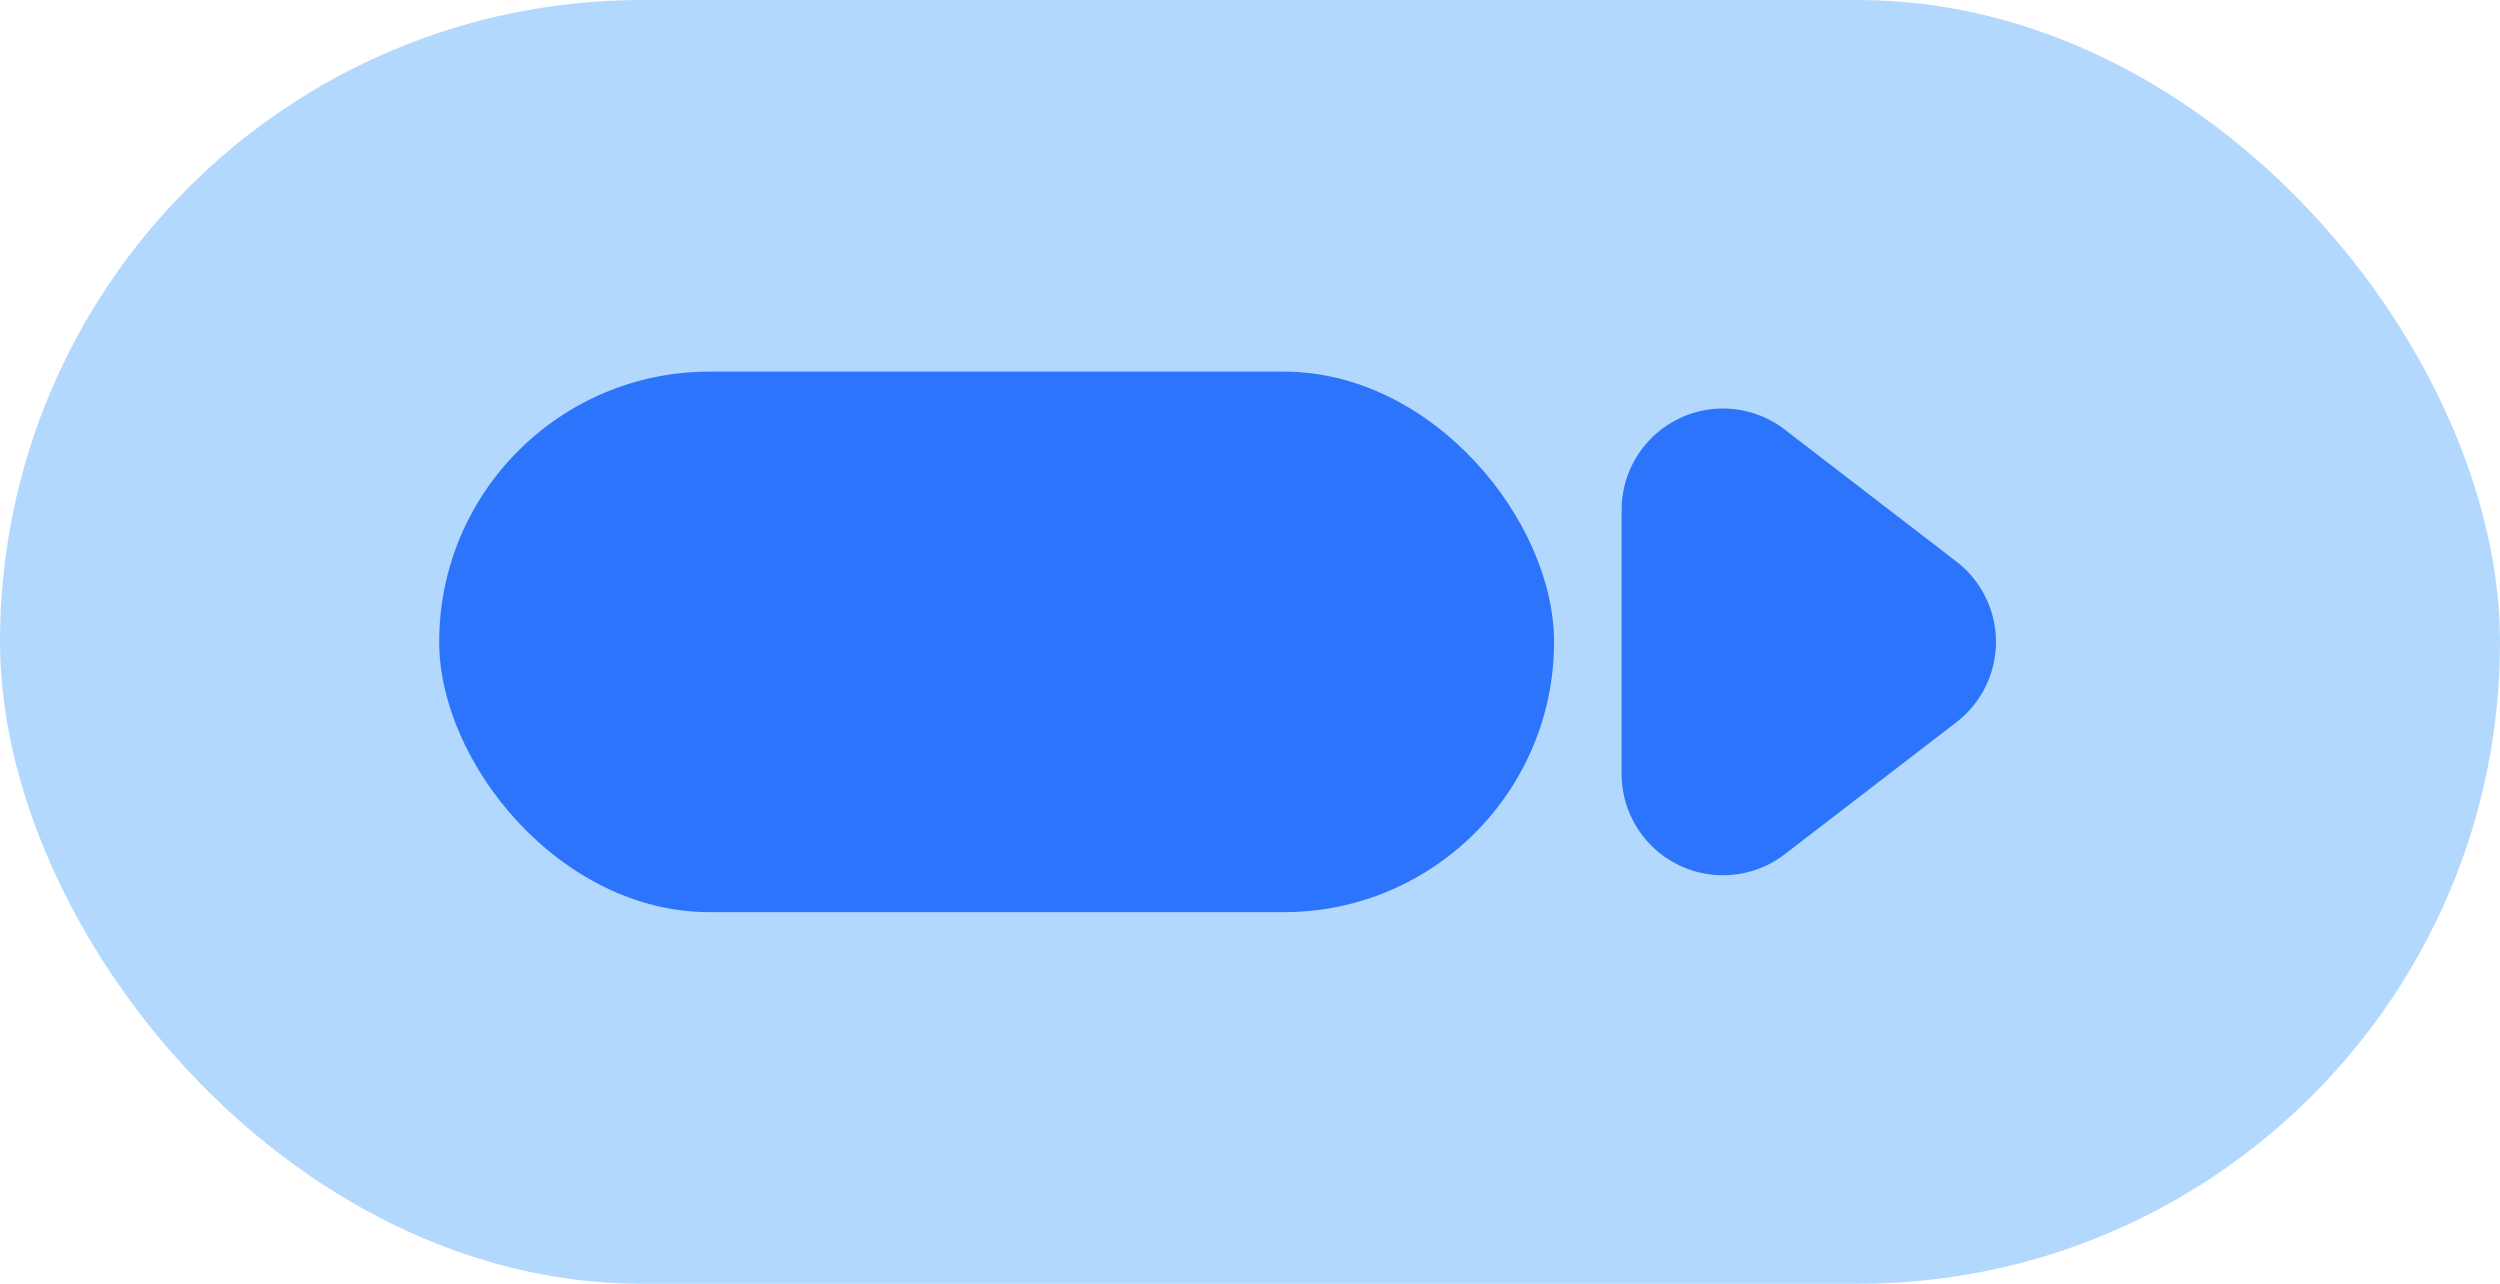 <svg xmlns="http://www.w3.org/2000/svg" width="74" height="38" viewBox="0 0 74 38">
  <defs>
    <style>
      .cls-3 {
        fill: #2c93fb;
        opacity: 0.356;
      }

      .cls-4 {
        fill: #2c74fb;
      }
    </style>
  </defs>
  <g id="car-1" transform="translate(74 38) rotate(180)">
    <rect id="사각형_20" data-name="사각형 20" class="cls-3" width="74" height="38" rx="19"/>
    <rect id="사각형_19" data-name="사각형 19" class="cls-4" width="33" height="16" rx="8" transform="translate(28 11)"/>
    <path id="다각형_3" data-name="다각형 3" class="cls-4" d="M7.622,3.091a3,3,0,0,1,4.756,0l3.907,5.08A3,3,0,0,1,13.907,13H6.093A3,3,0,0,1,3.715,8.171Z" transform="translate(13 29) rotate(-90)"/>
  </g>
</svg>
